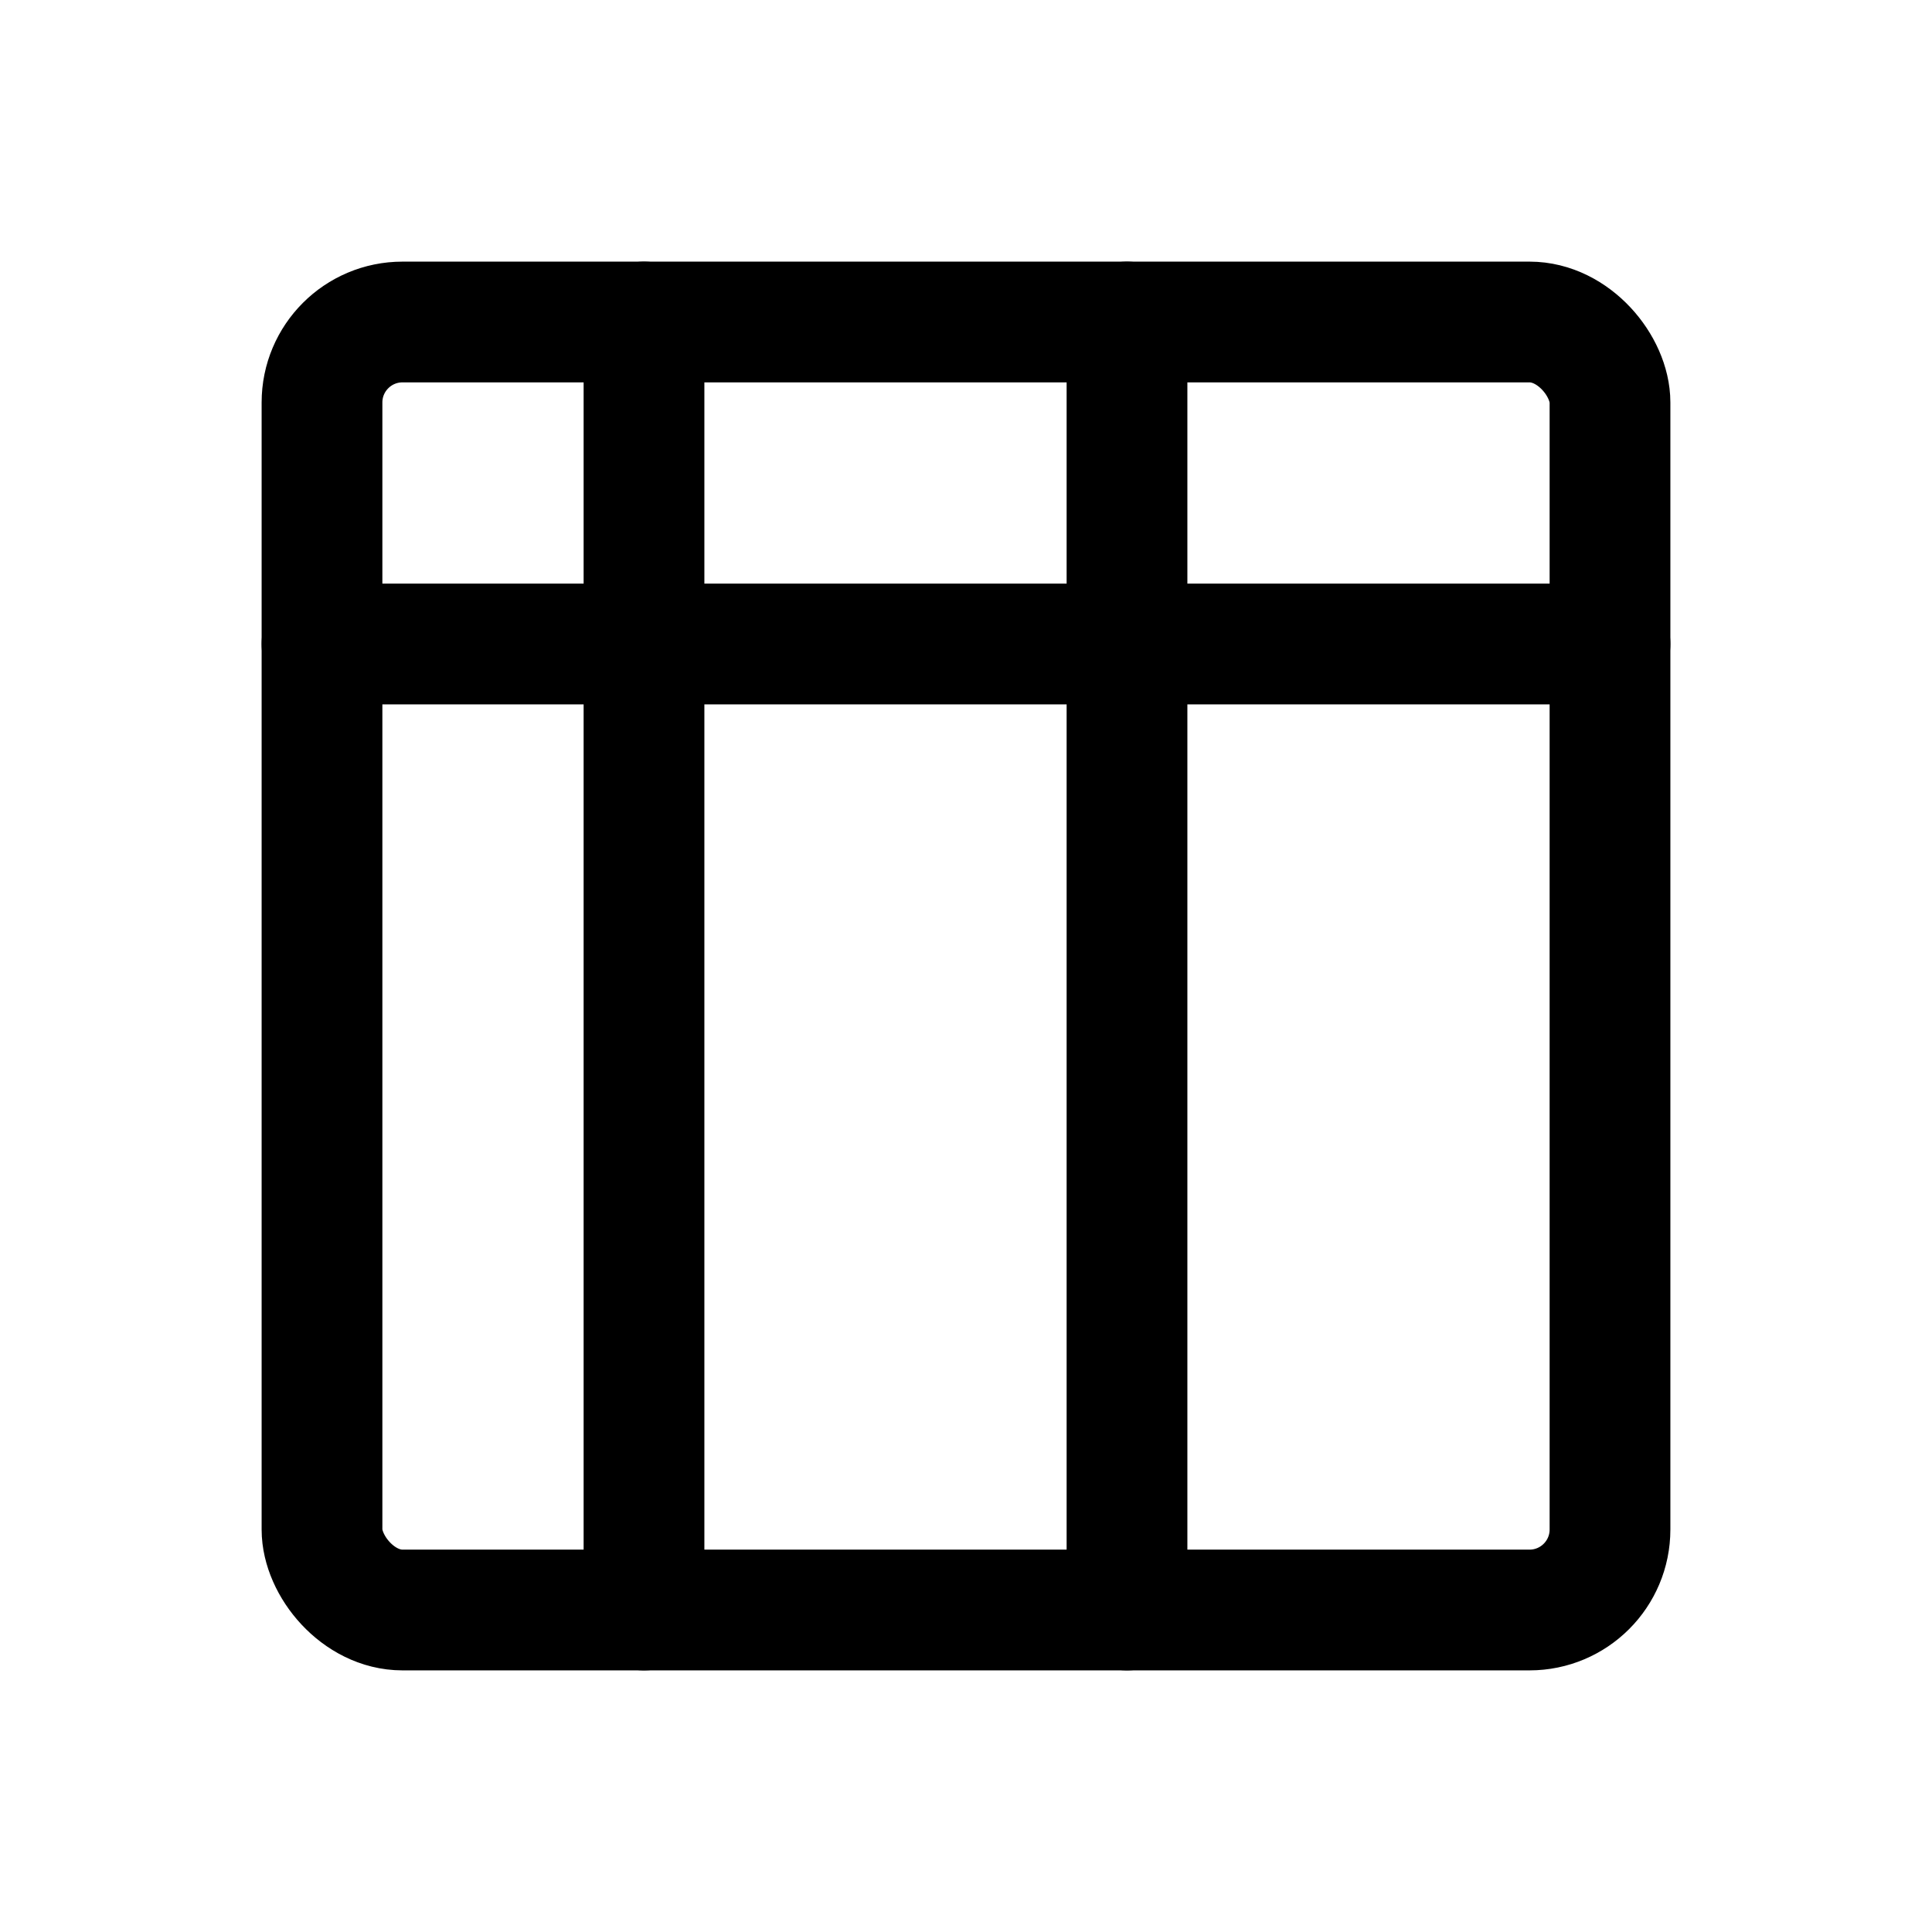 <svg xmlns="http://www.w3.org/2000/svg" data-icon-name="icon-tabler-browser" width="24" height="24" viewBox="0 0 24 24" stroke-width="1.5" stroke="currentColor" fill="none" stroke-linecap="round" stroke-linejoin="round">
    <path stroke="none" d="M0 0h24v24H0z" fill="none"></path>
    <rect x="4" y="4" width="16" height="16" rx="1"></rect>
    <line x1="4" y1="8" x2="20" y2="8"></line>
    <line x1="8" y1="4" x2="8" y2="20"></line>
    <line x1="14" y1="4" x2="14" y2="20"></line>
</svg>

